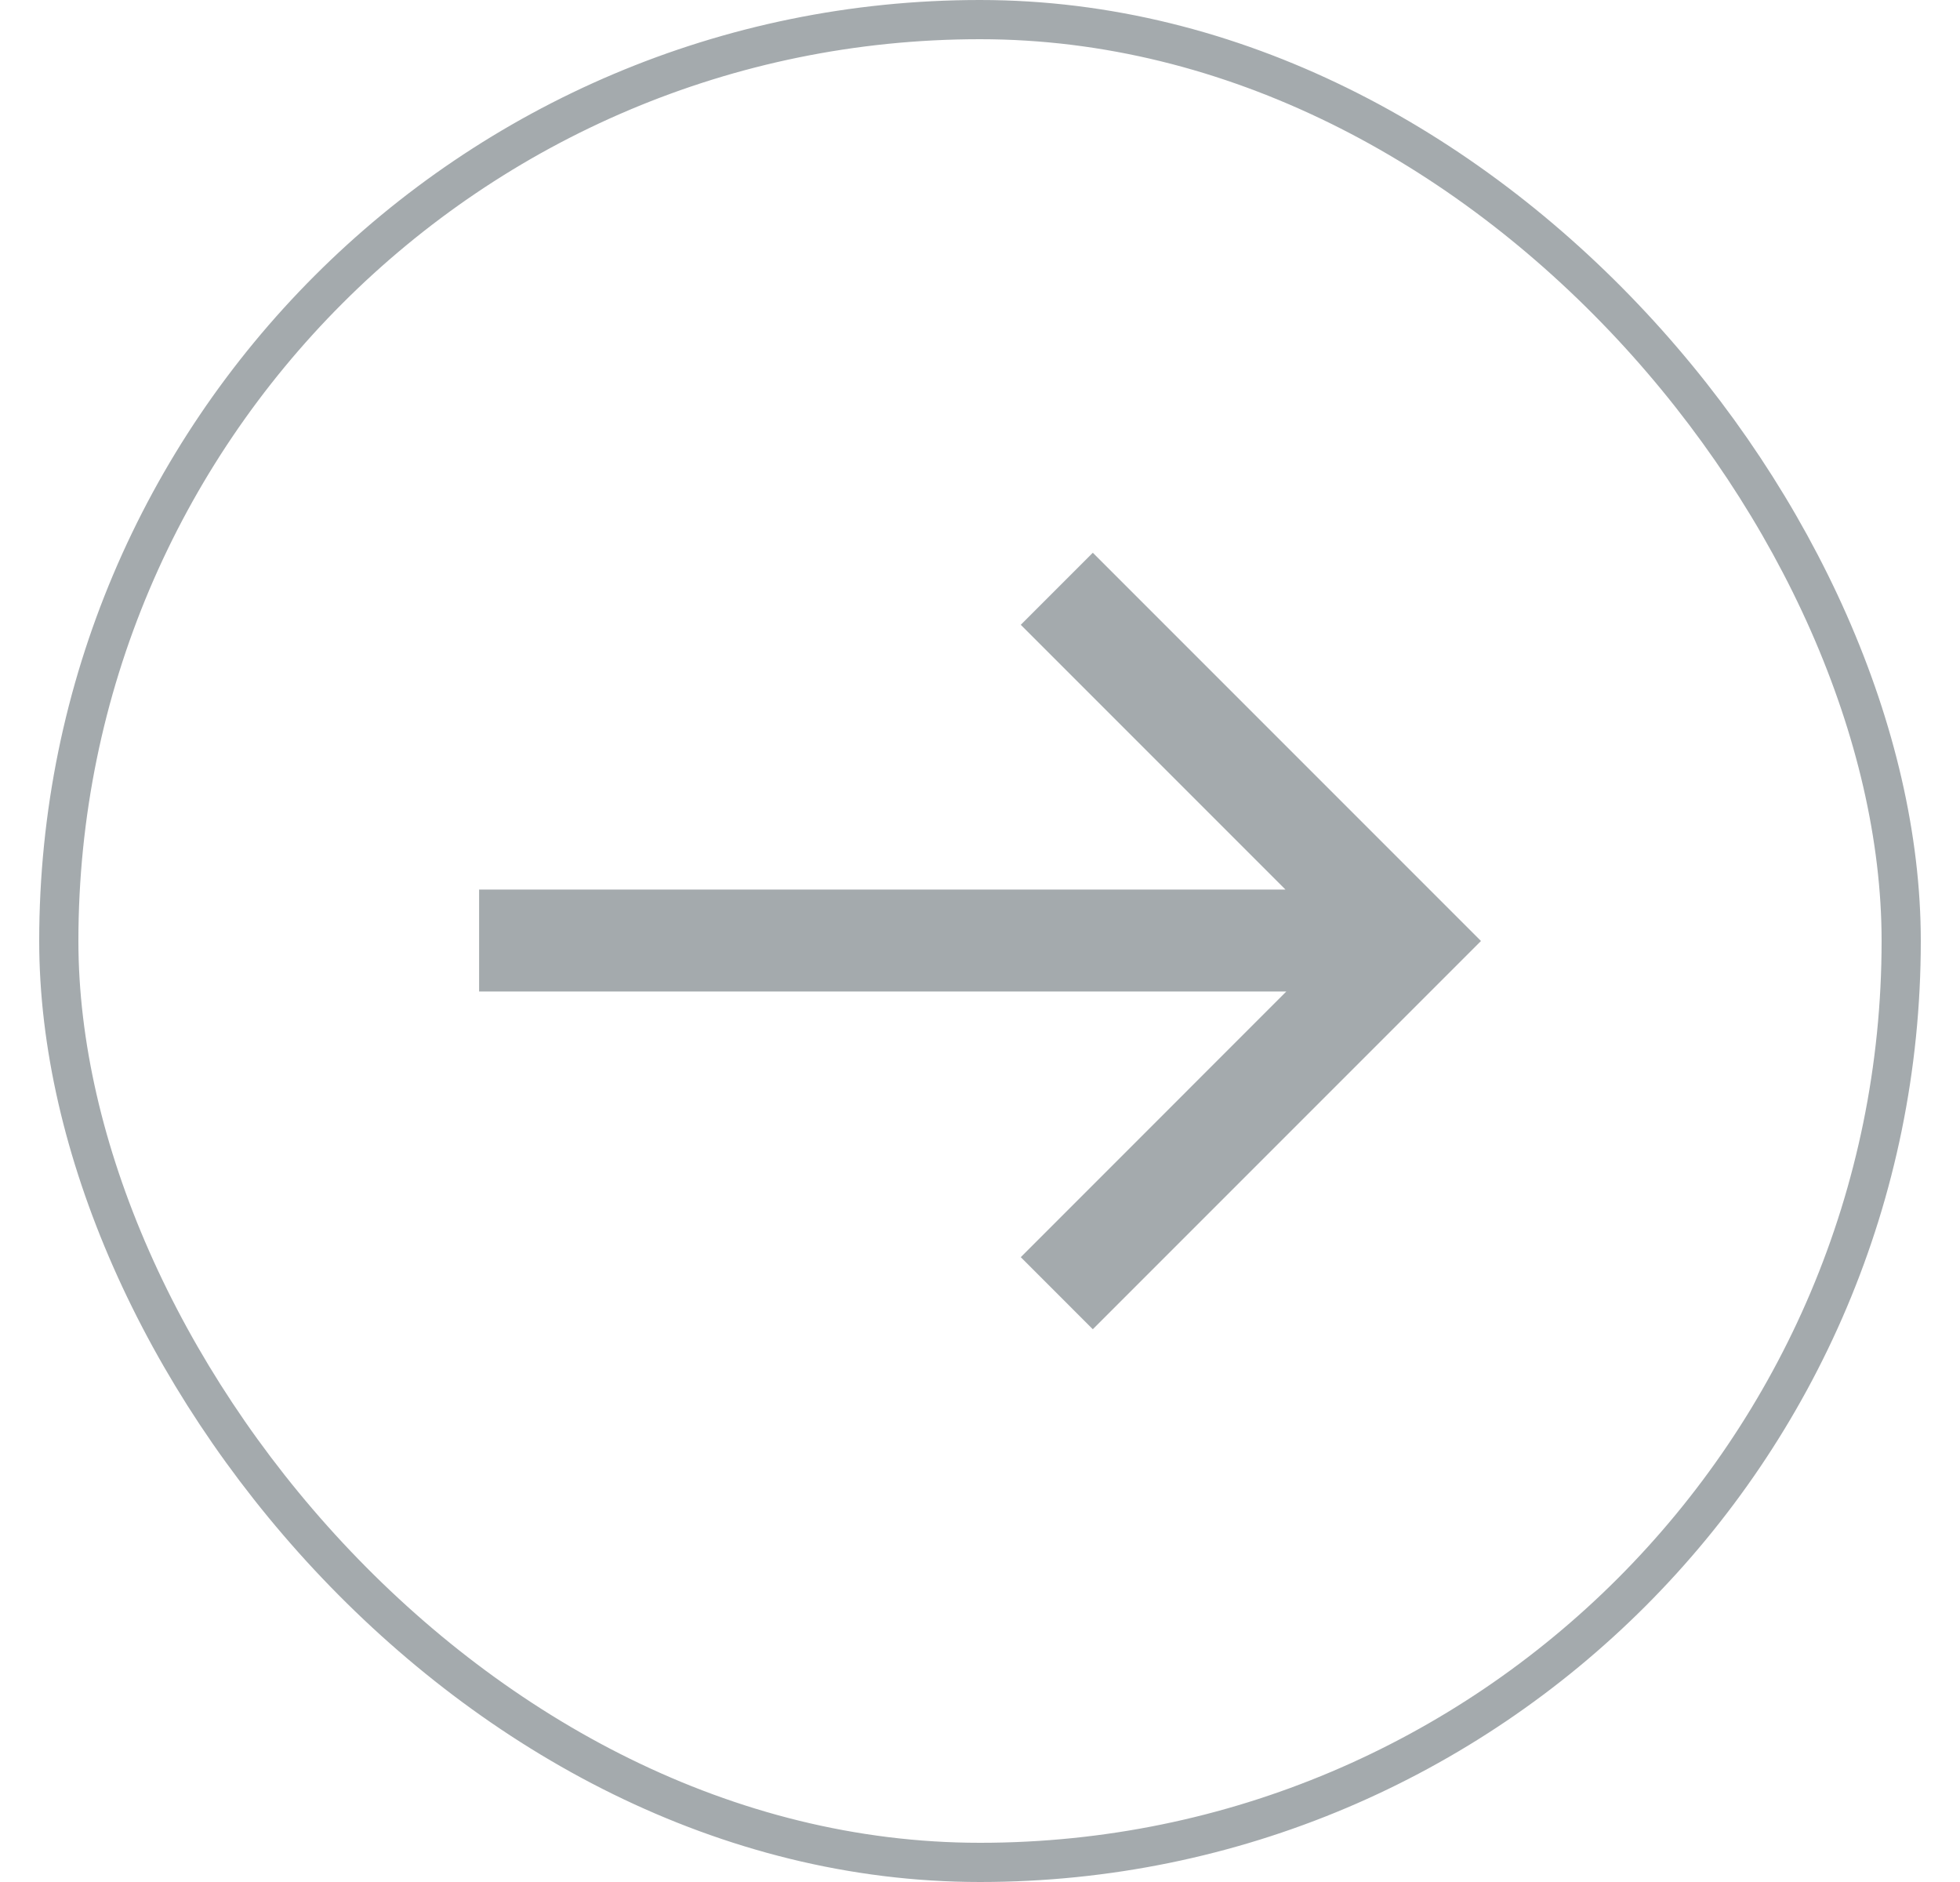 <svg width="25" height="24" viewBox="0 0 25 24" fill="none" xmlns="http://www.w3.org/2000/svg">
<g opacity="0.4">
<path fill-rule="evenodd" clip-rule="evenodd" d="M13.939 7.049L18.889 11.999L18.888 12L18.889 12.001L13.939 16.951L13.02 16.032L16.407 12.644H6.111V11.344H16.396L13.02 7.968L13.939 7.049Z" fill="#1C2B33"/>
<rect x="0.75" y="0.25" width="23.5" height="23.5" rx="11.75" stroke="#1C2B33" stroke-width="0.5"/>
</g>
</svg>
